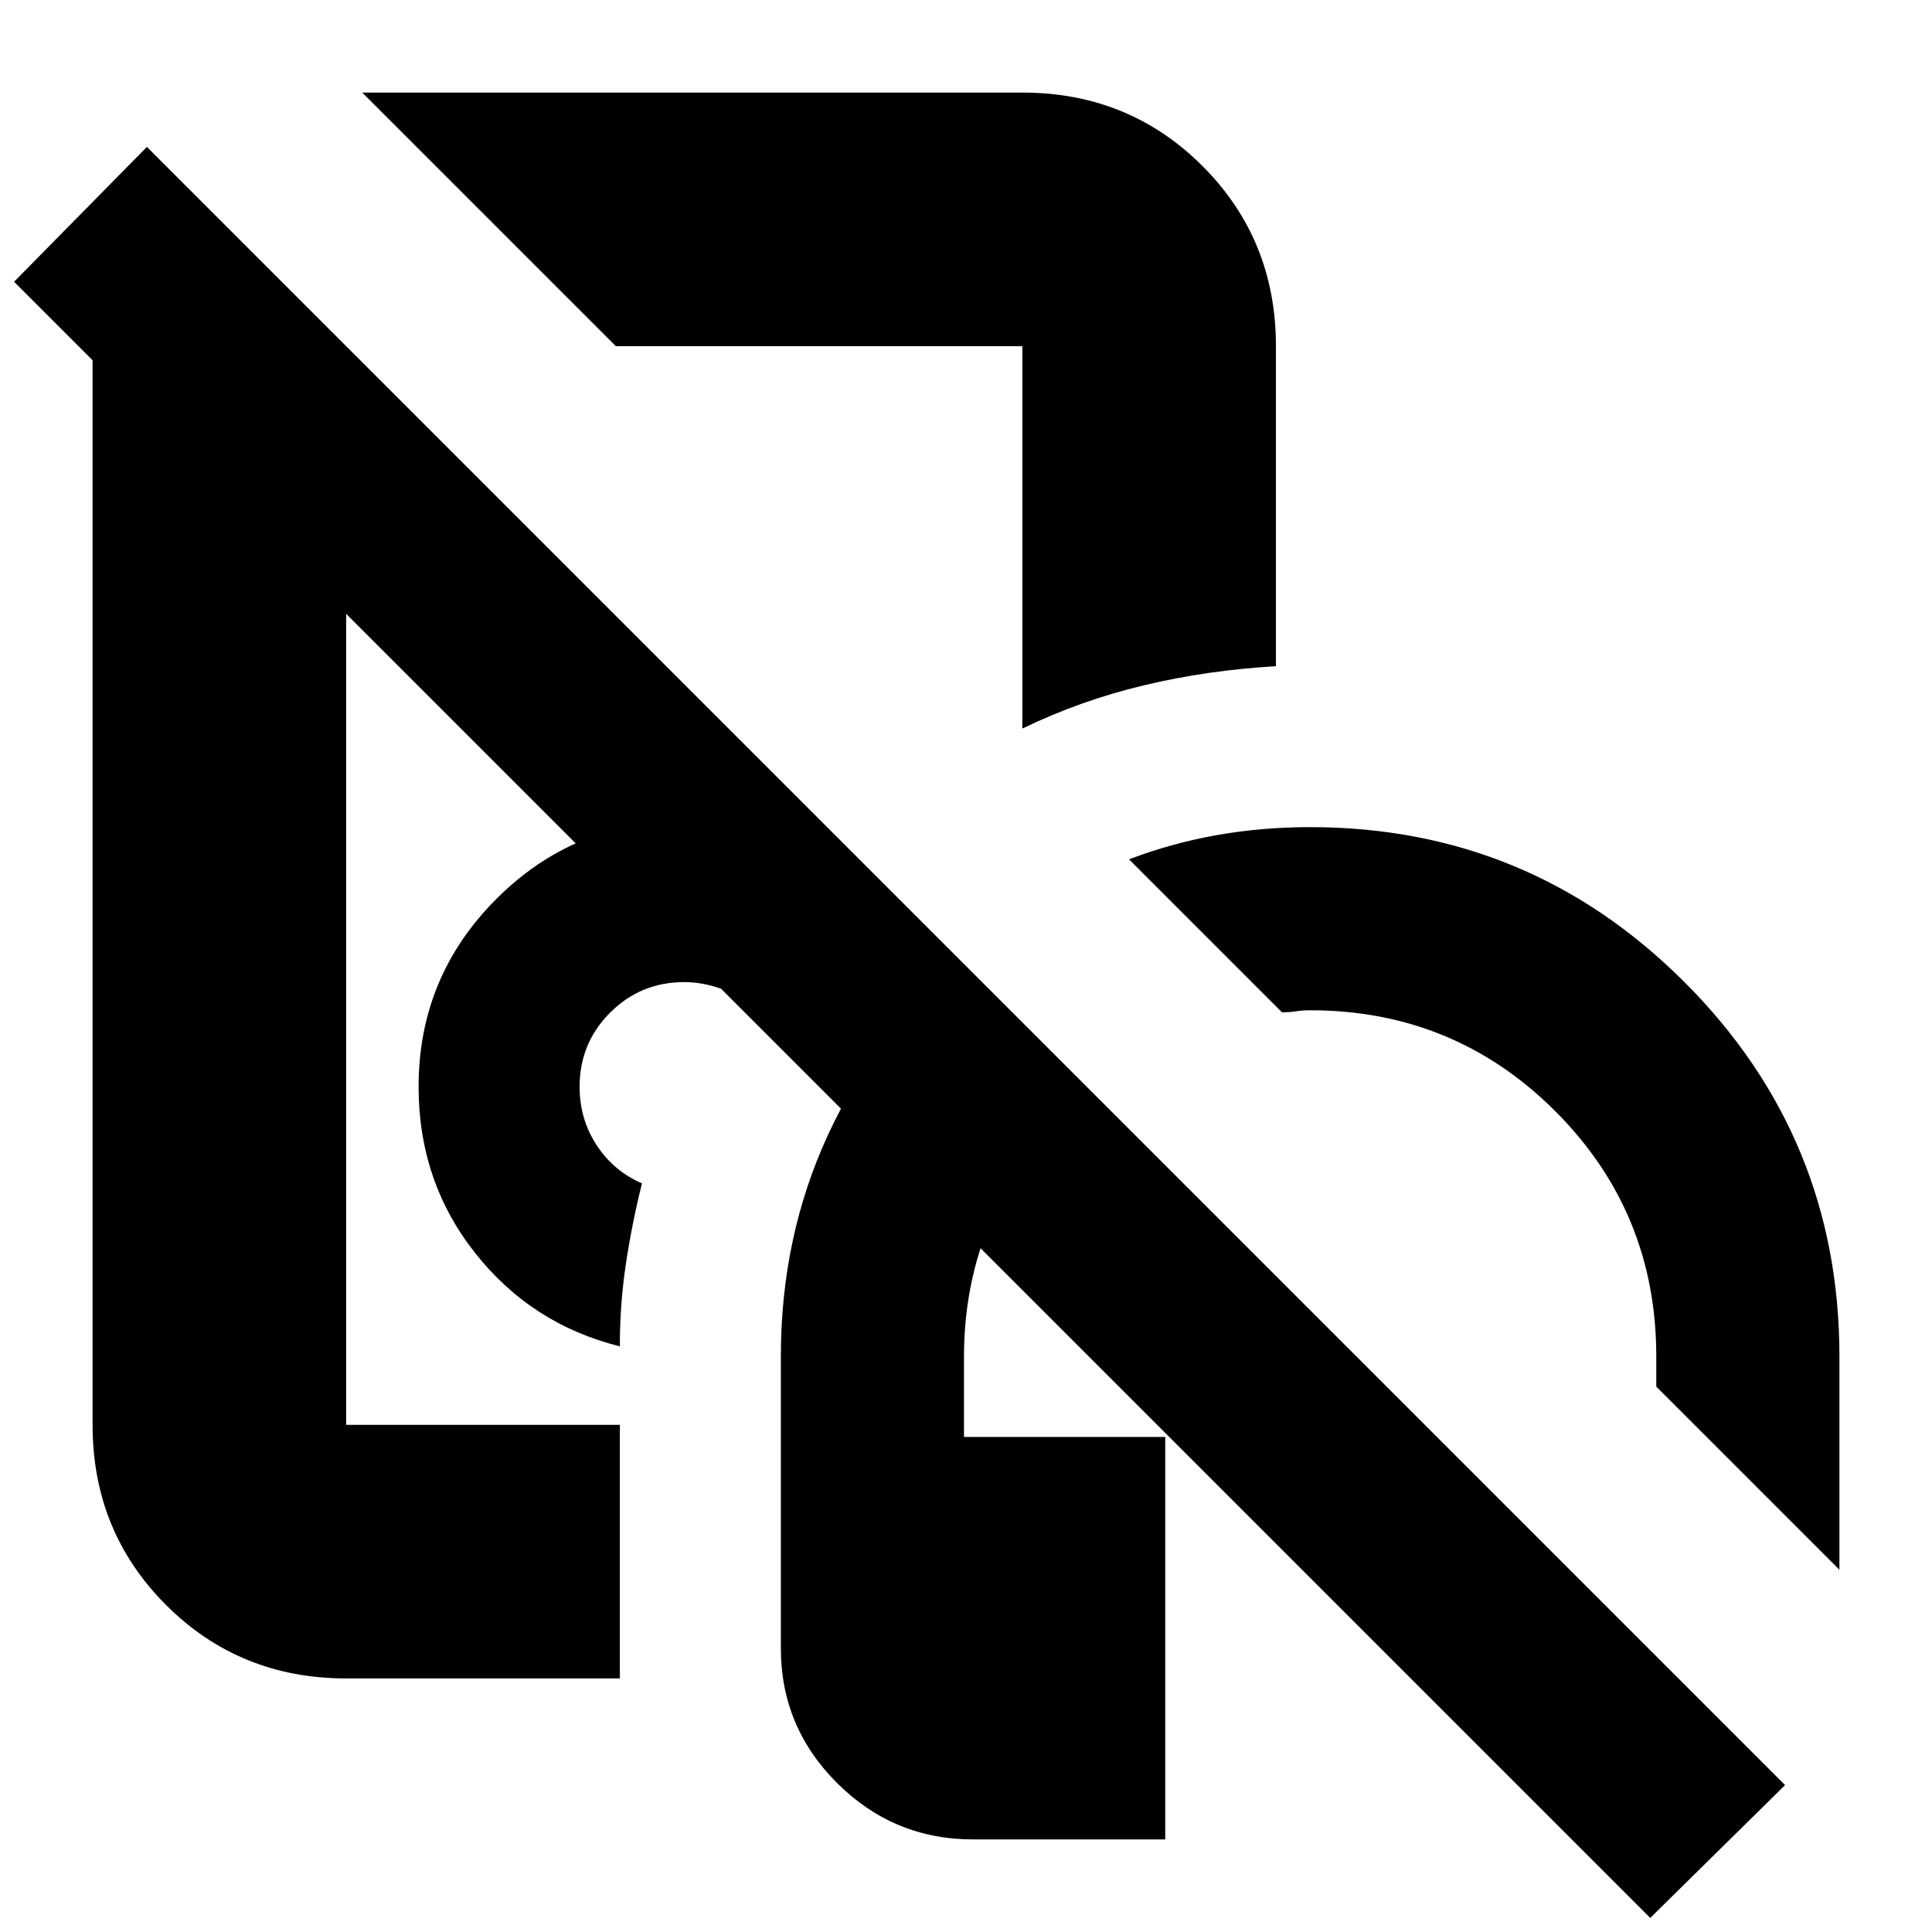 <svg xmlns="http://www.w3.org/2000/svg" height="24" viewBox="0 -960 960 960" width="24"><path d="M275-552Zm304 306v200h-95.5q-39.39 0-67.45-27.91Q388-101.81 388-141v-145q0-59.5 23.5-110.25T477-483l64 64q-29 24-45.5 58.5T479-286v40h100ZM308-126H172q-53 0-89.5-36.5T46-252v-536h126v536h136v126Zm329-331-76-76q21-8 43.42-12 22.43-4 46.58-4 109 0 186 77t77 186v106l-91-91v-15q0-71.67-50.17-121.83Q722.67-458 651-458q-4 0-7 .5t-7 .5ZM308-291q-44-11-72-46.5T208-420q0-54.69 38.66-93.34Q285.31-552 340-552q20 0 37.5 5.5T411-531q-14 14-27.12 29.83-13.13 15.82-23.63 33.17-5.25-2-10.25-3t-10-1q-21.67 0-36.83 15.17Q288-441.67 288-420q0 16.15 8.5 29.08Q305-378 319-372q-5 20-8 40.02-3 20.01-3 40.98Zm-2-497L180-914h328q53 0 89.5 36.5T634-788v159.04q-34 1.96-65.5 9.46Q537-612 508-598v-190H306Zm103 97ZM820-7 7-820l66-67L887-73 820-7Z"/></svg>